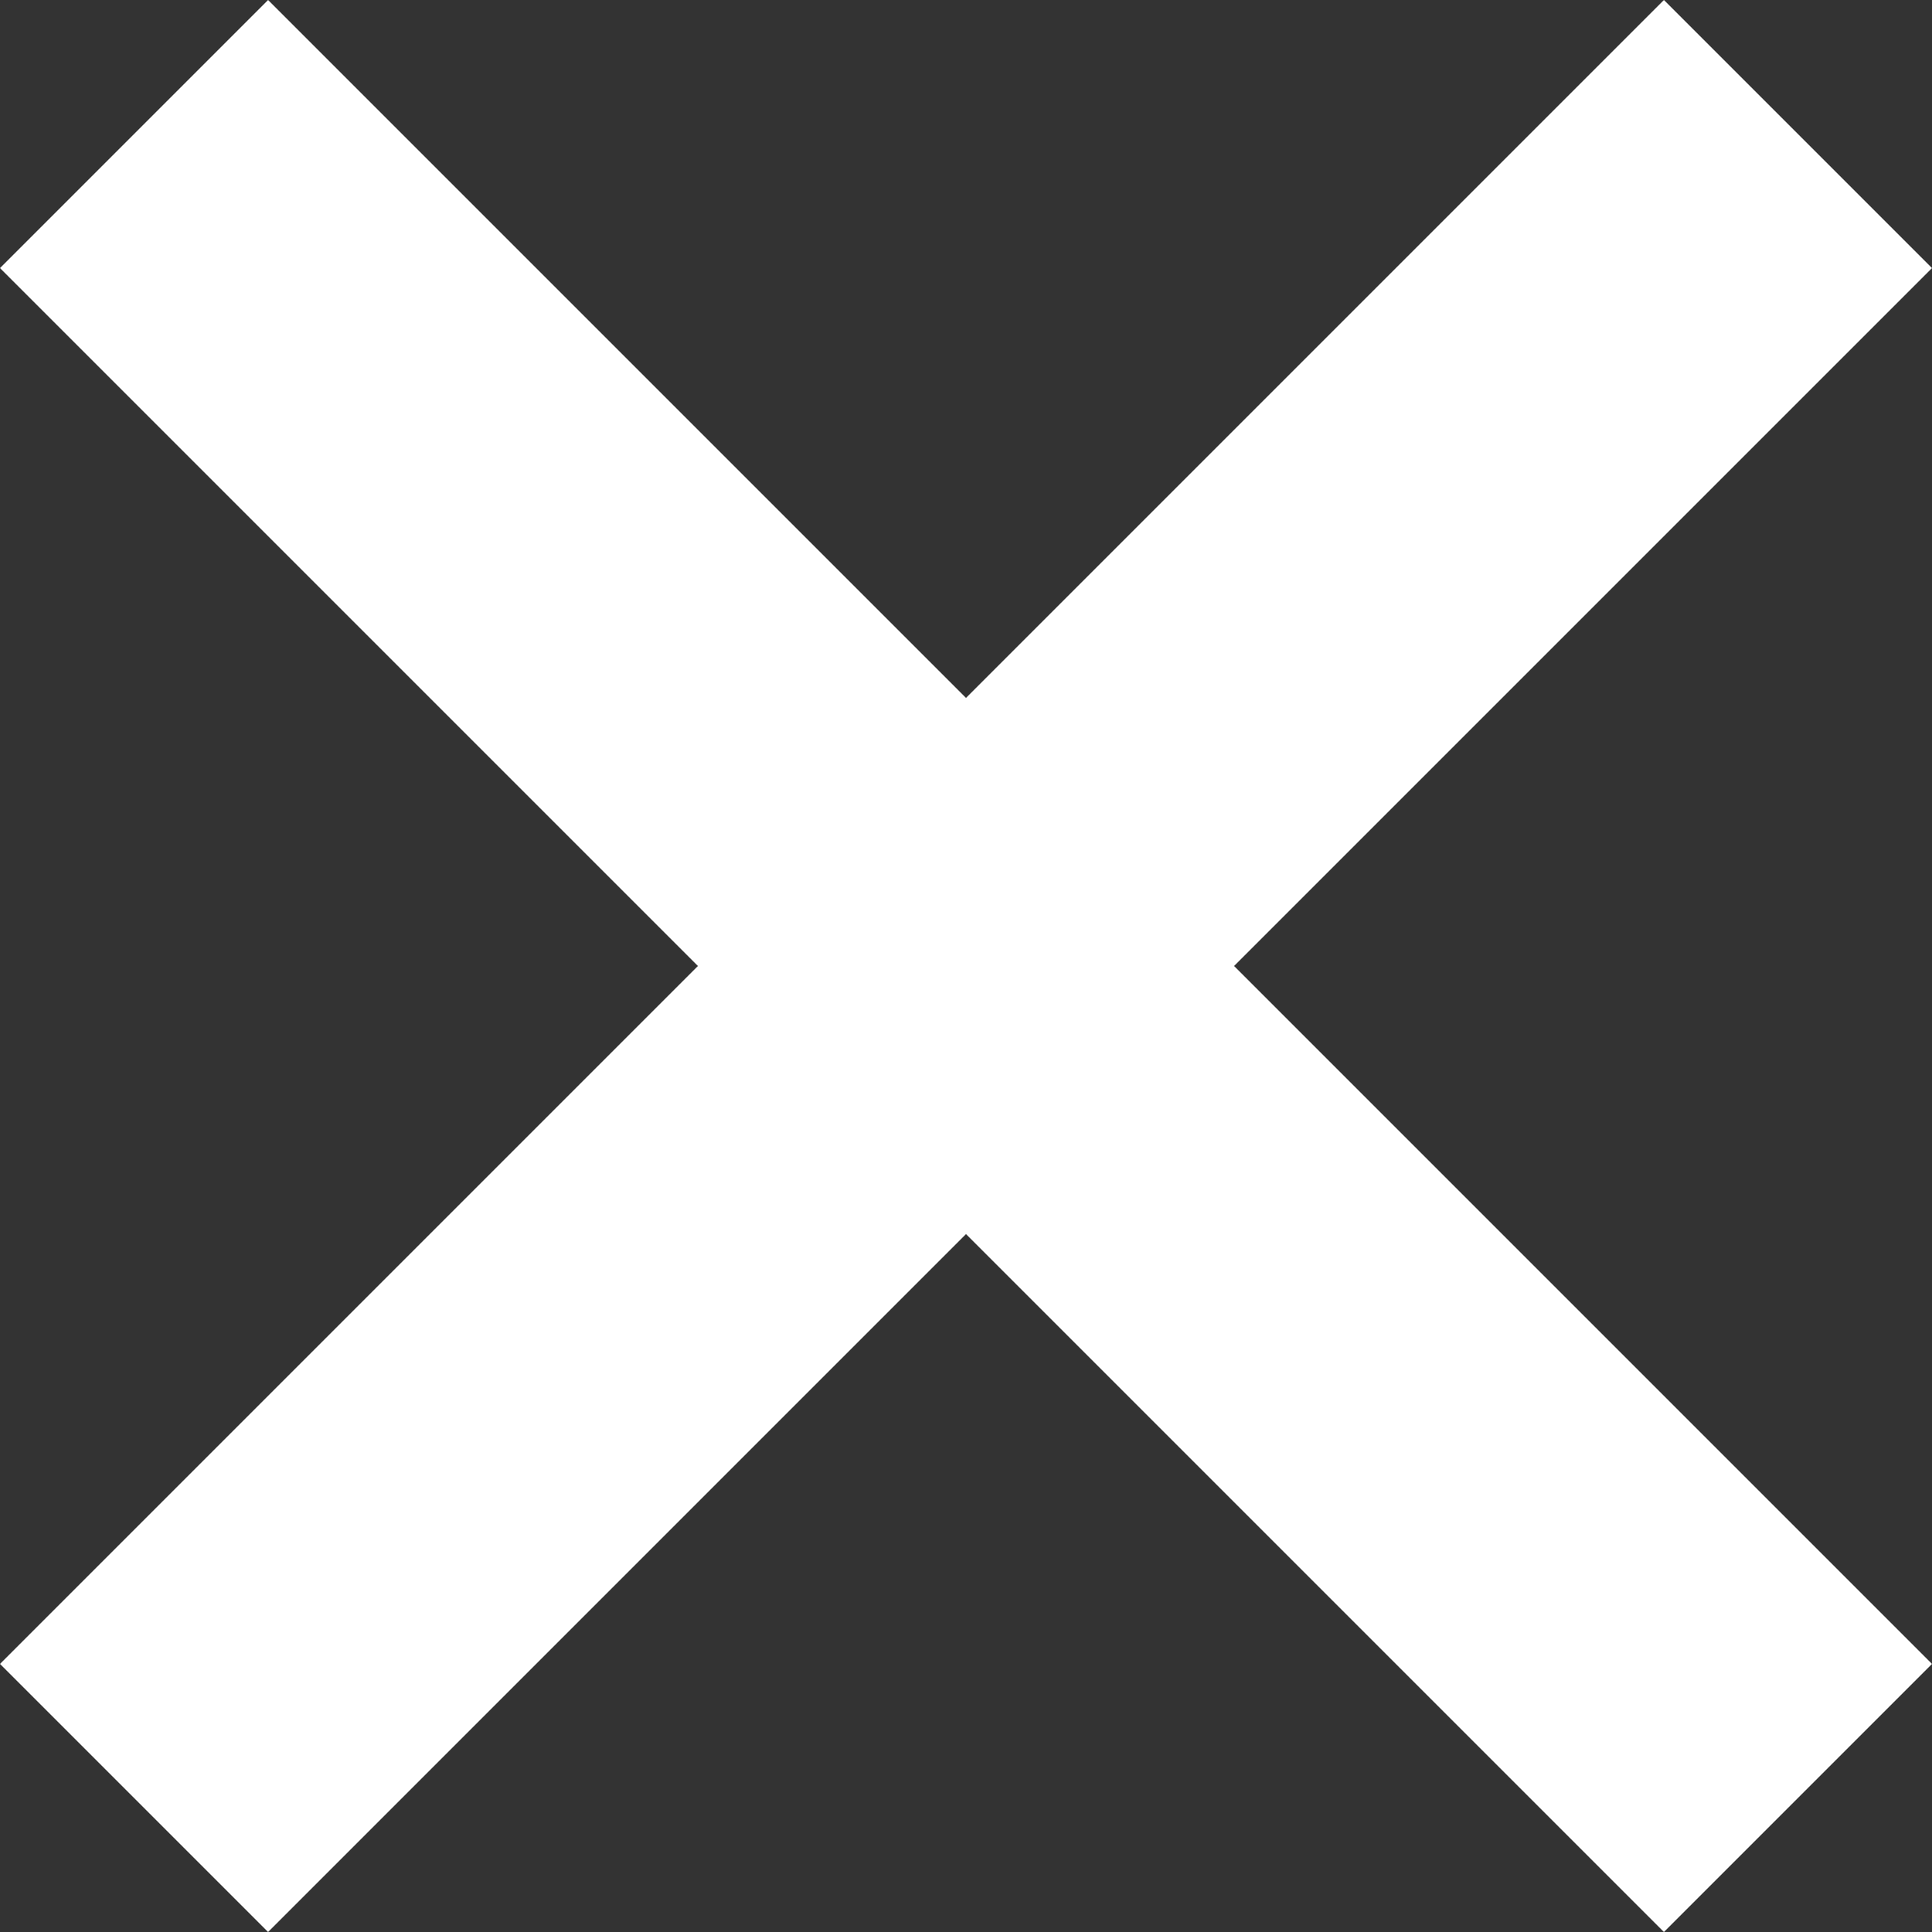 <?xml version="1.0" encoding="utf-8"?>
<!-- Generator: Adobe Illustrator 16.0.0, SVG Export Plug-In . SVG Version: 6.00 Build 0)  -->
<!DOCTYPE svg PUBLIC "-//W3C//DTD SVG 1.1//EN" "http://www.w3.org/Graphics/SVG/1.1/DTD/svg11.dtd">
<svg version="1.1" id="Layer_1" xmlns="http://www.w3.org/2000/svg" xmlns:xlink="http://www.w3.org/1999/xlink" x="0px" y="0px"
	 width="152.88px" height="152.88px" viewBox="0 0 152.88 152.88" enable-background="new 0 0 152.88 152.88" xml:space="preserve">
<rect x="0" y="0" width="152.88" height="152.88" fill="#333333" stroke="none"/>
<polygon fill="#FFFFFF" points="152.88,21.213 131.667,0 76.44,55.227 21.213,0 0,21.213 55.227,76.439 0,131.667 21.213,152.88 
	76.44,97.652 131.667,152.88 152.88,131.667 97.653,76.439 "/>
</svg>
